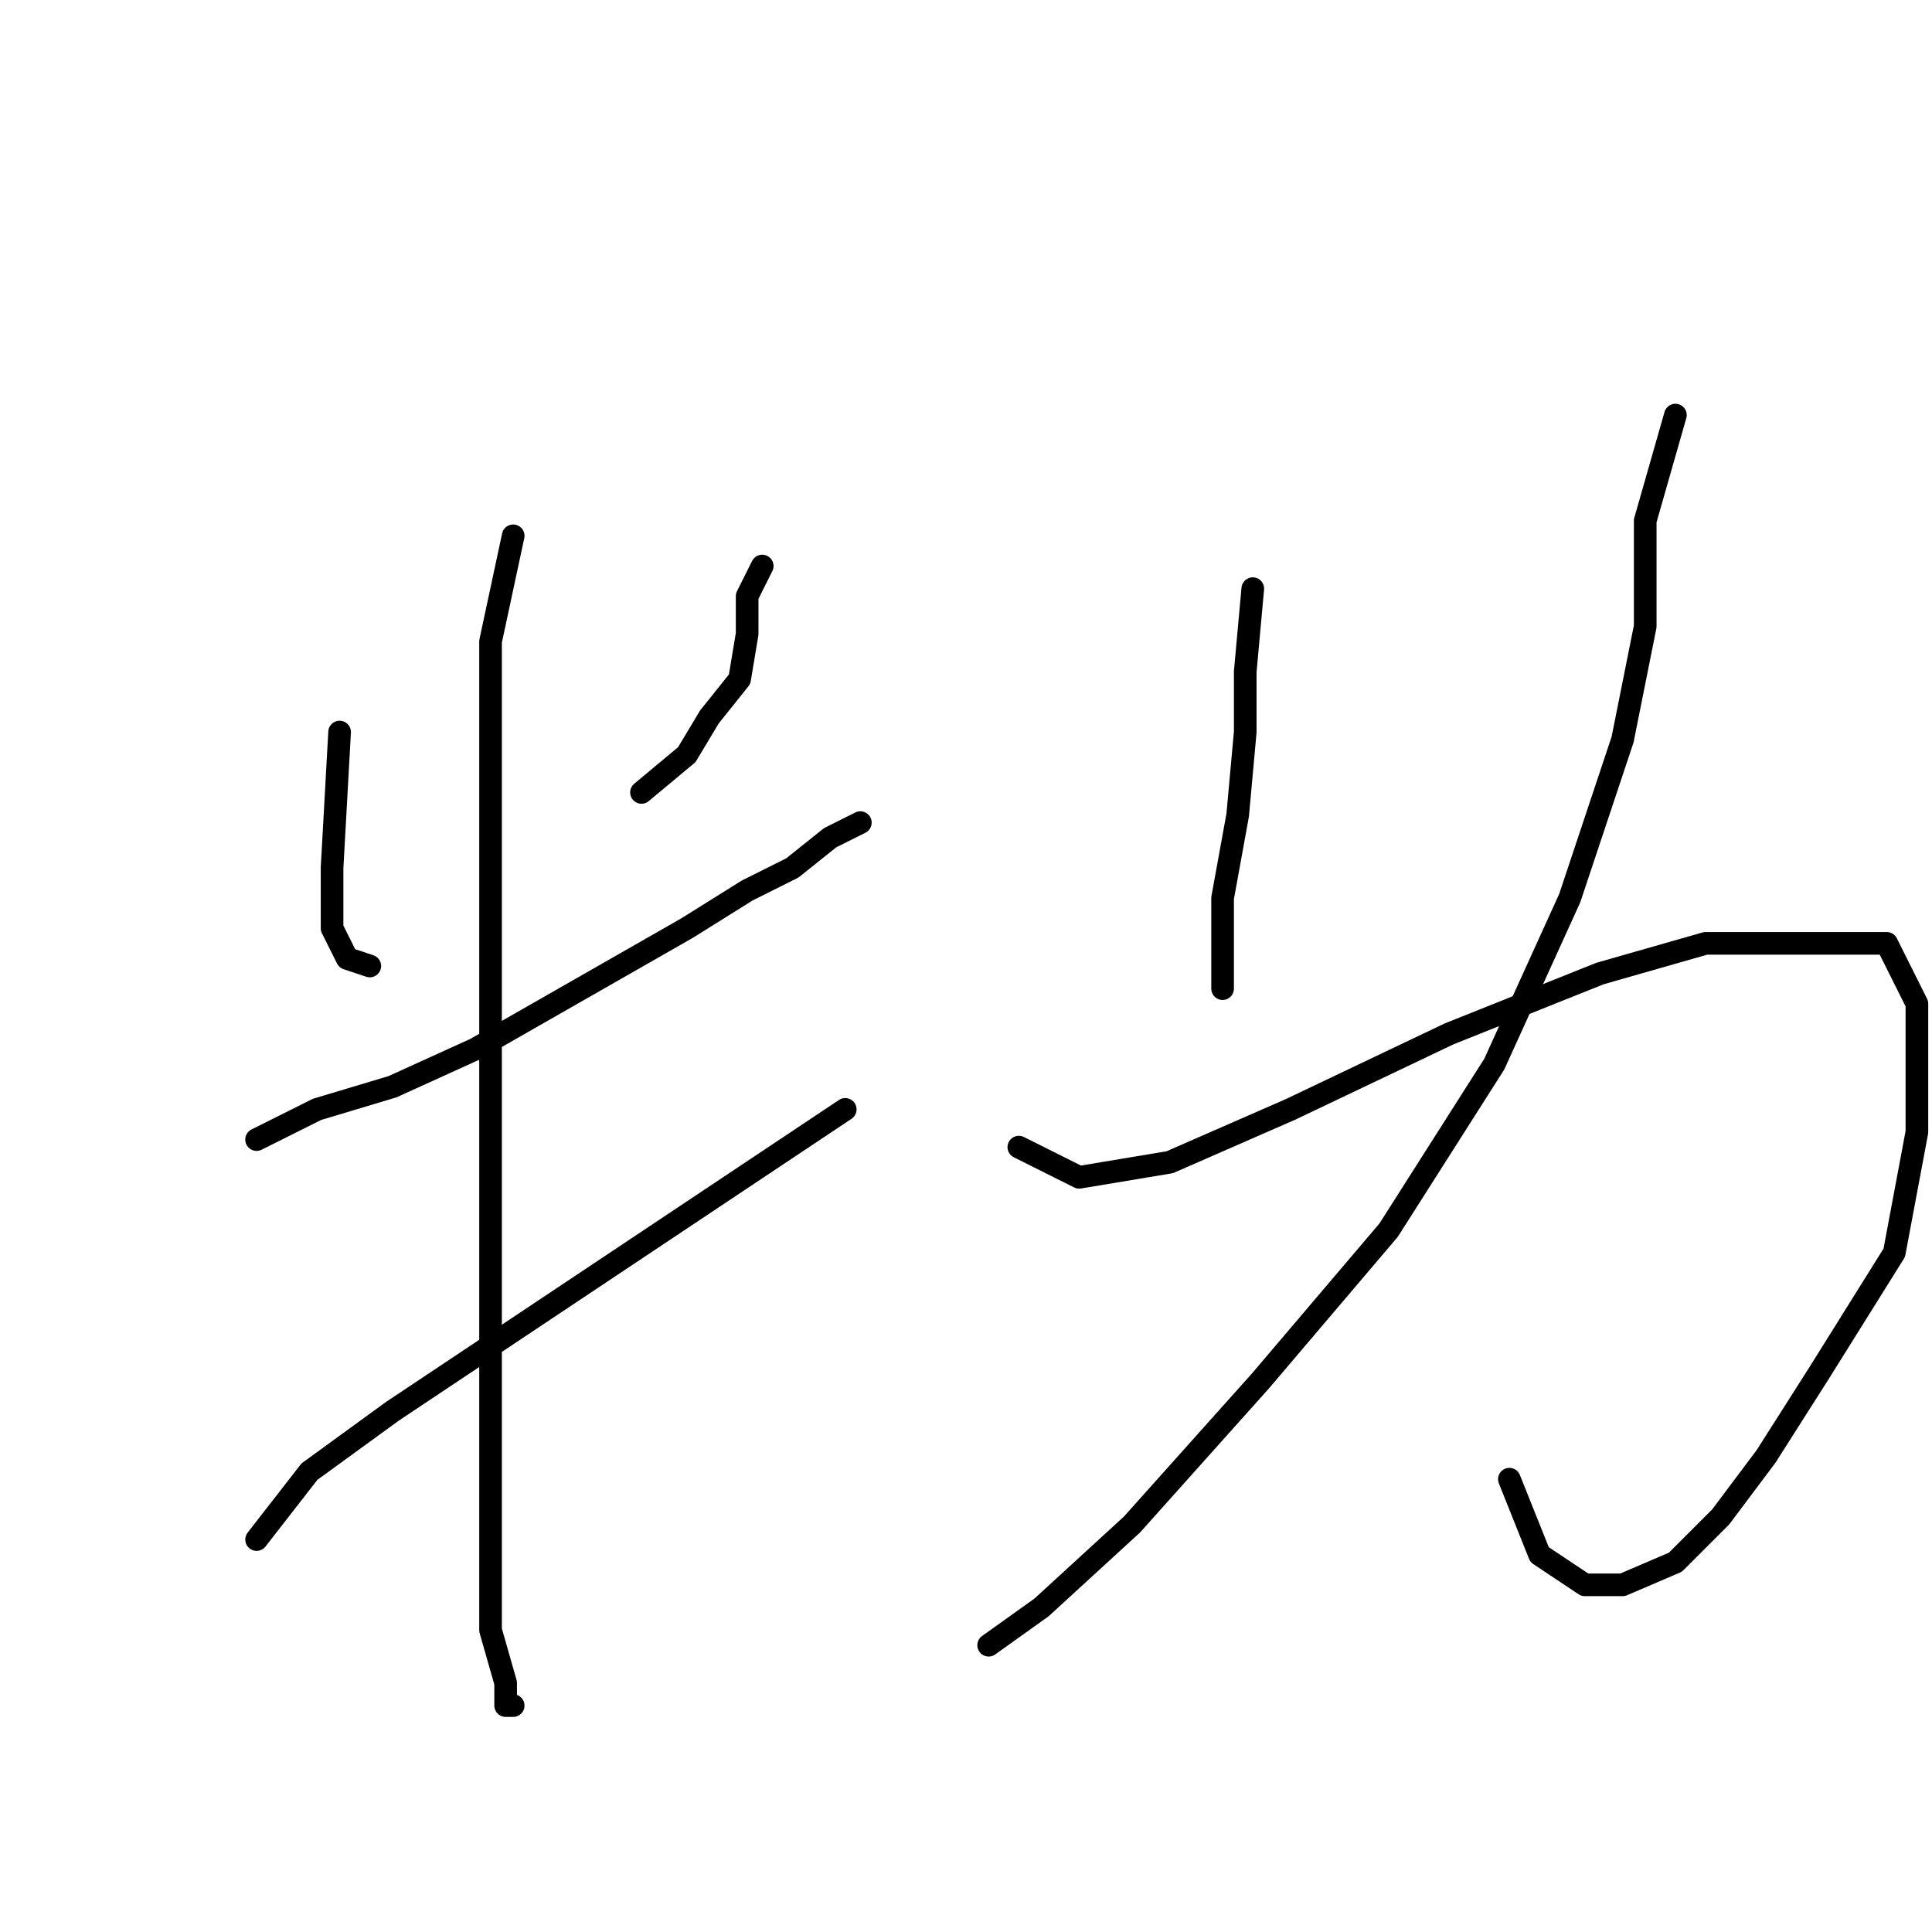 <?xml version="1.0" standalone="no"?>
    <svg width="256" height="256" xmlns="http://www.w3.org/2000/svg" version="1.1">
    <polyline stroke="black" stroke-width="3" stroke-linecap="round" fill="transparent" stroke-linejoin="round" points="45 97 44 115 44 119 44 123 46 127 49 128 49 128 " />
        <polyline stroke="black" stroke-width="3" stroke-linecap="round" fill="transparent" stroke-linejoin="round" points="101 75 99 79 99 84 98 90 94 95 91 100 85 105 85 105 " />
        <polyline stroke="black" stroke-width="3" stroke-linecap="round" fill="transparent" stroke-linejoin="round" points="34 151 42 147 52 144 63 139 77 131 91 123 99 118 105 115 110 111 114 109 114 109 " />
        <polyline stroke="black" stroke-width="3" stroke-linecap="round" fill="transparent" stroke-linejoin="round" points="68 71 65 85 65 99 65 115 65 135 65 159 65 177 65 195 65 207 65 216 67 223 67 226 68 226 68 226 " />
        <polyline stroke="black" stroke-width="3" stroke-linecap="round" fill="transparent" stroke-linejoin="round" points="34 204 41 195 52 187 70 175 91 161 112 147 112 147 " />
        <polyline stroke="black" stroke-width="3" stroke-linecap="round" fill="transparent" stroke-linejoin="round" points="166 78 165 89 165 97 164 108 162 119 162 127 162 131 162 131 " />
        <polyline stroke="black" stroke-width="3" stroke-linecap="round" fill="transparent" stroke-linejoin="round" points="222 55 218 69 218 83 215 98 208 119 198 141 184 163 167 183 150 202 138 213 131 218 131 218 " />
        <polyline stroke="black" stroke-width="3" stroke-linecap="round" fill="transparent" stroke-linejoin="round" points="135 152 143 156 155 154 171 147 192 137 212 129 226 125 239 125 250 125 254 133 254 150 251 166 241 182 234 193 228 201 222 207 215 210 210 210 204 206 200 196 200 196 " />
        </svg>